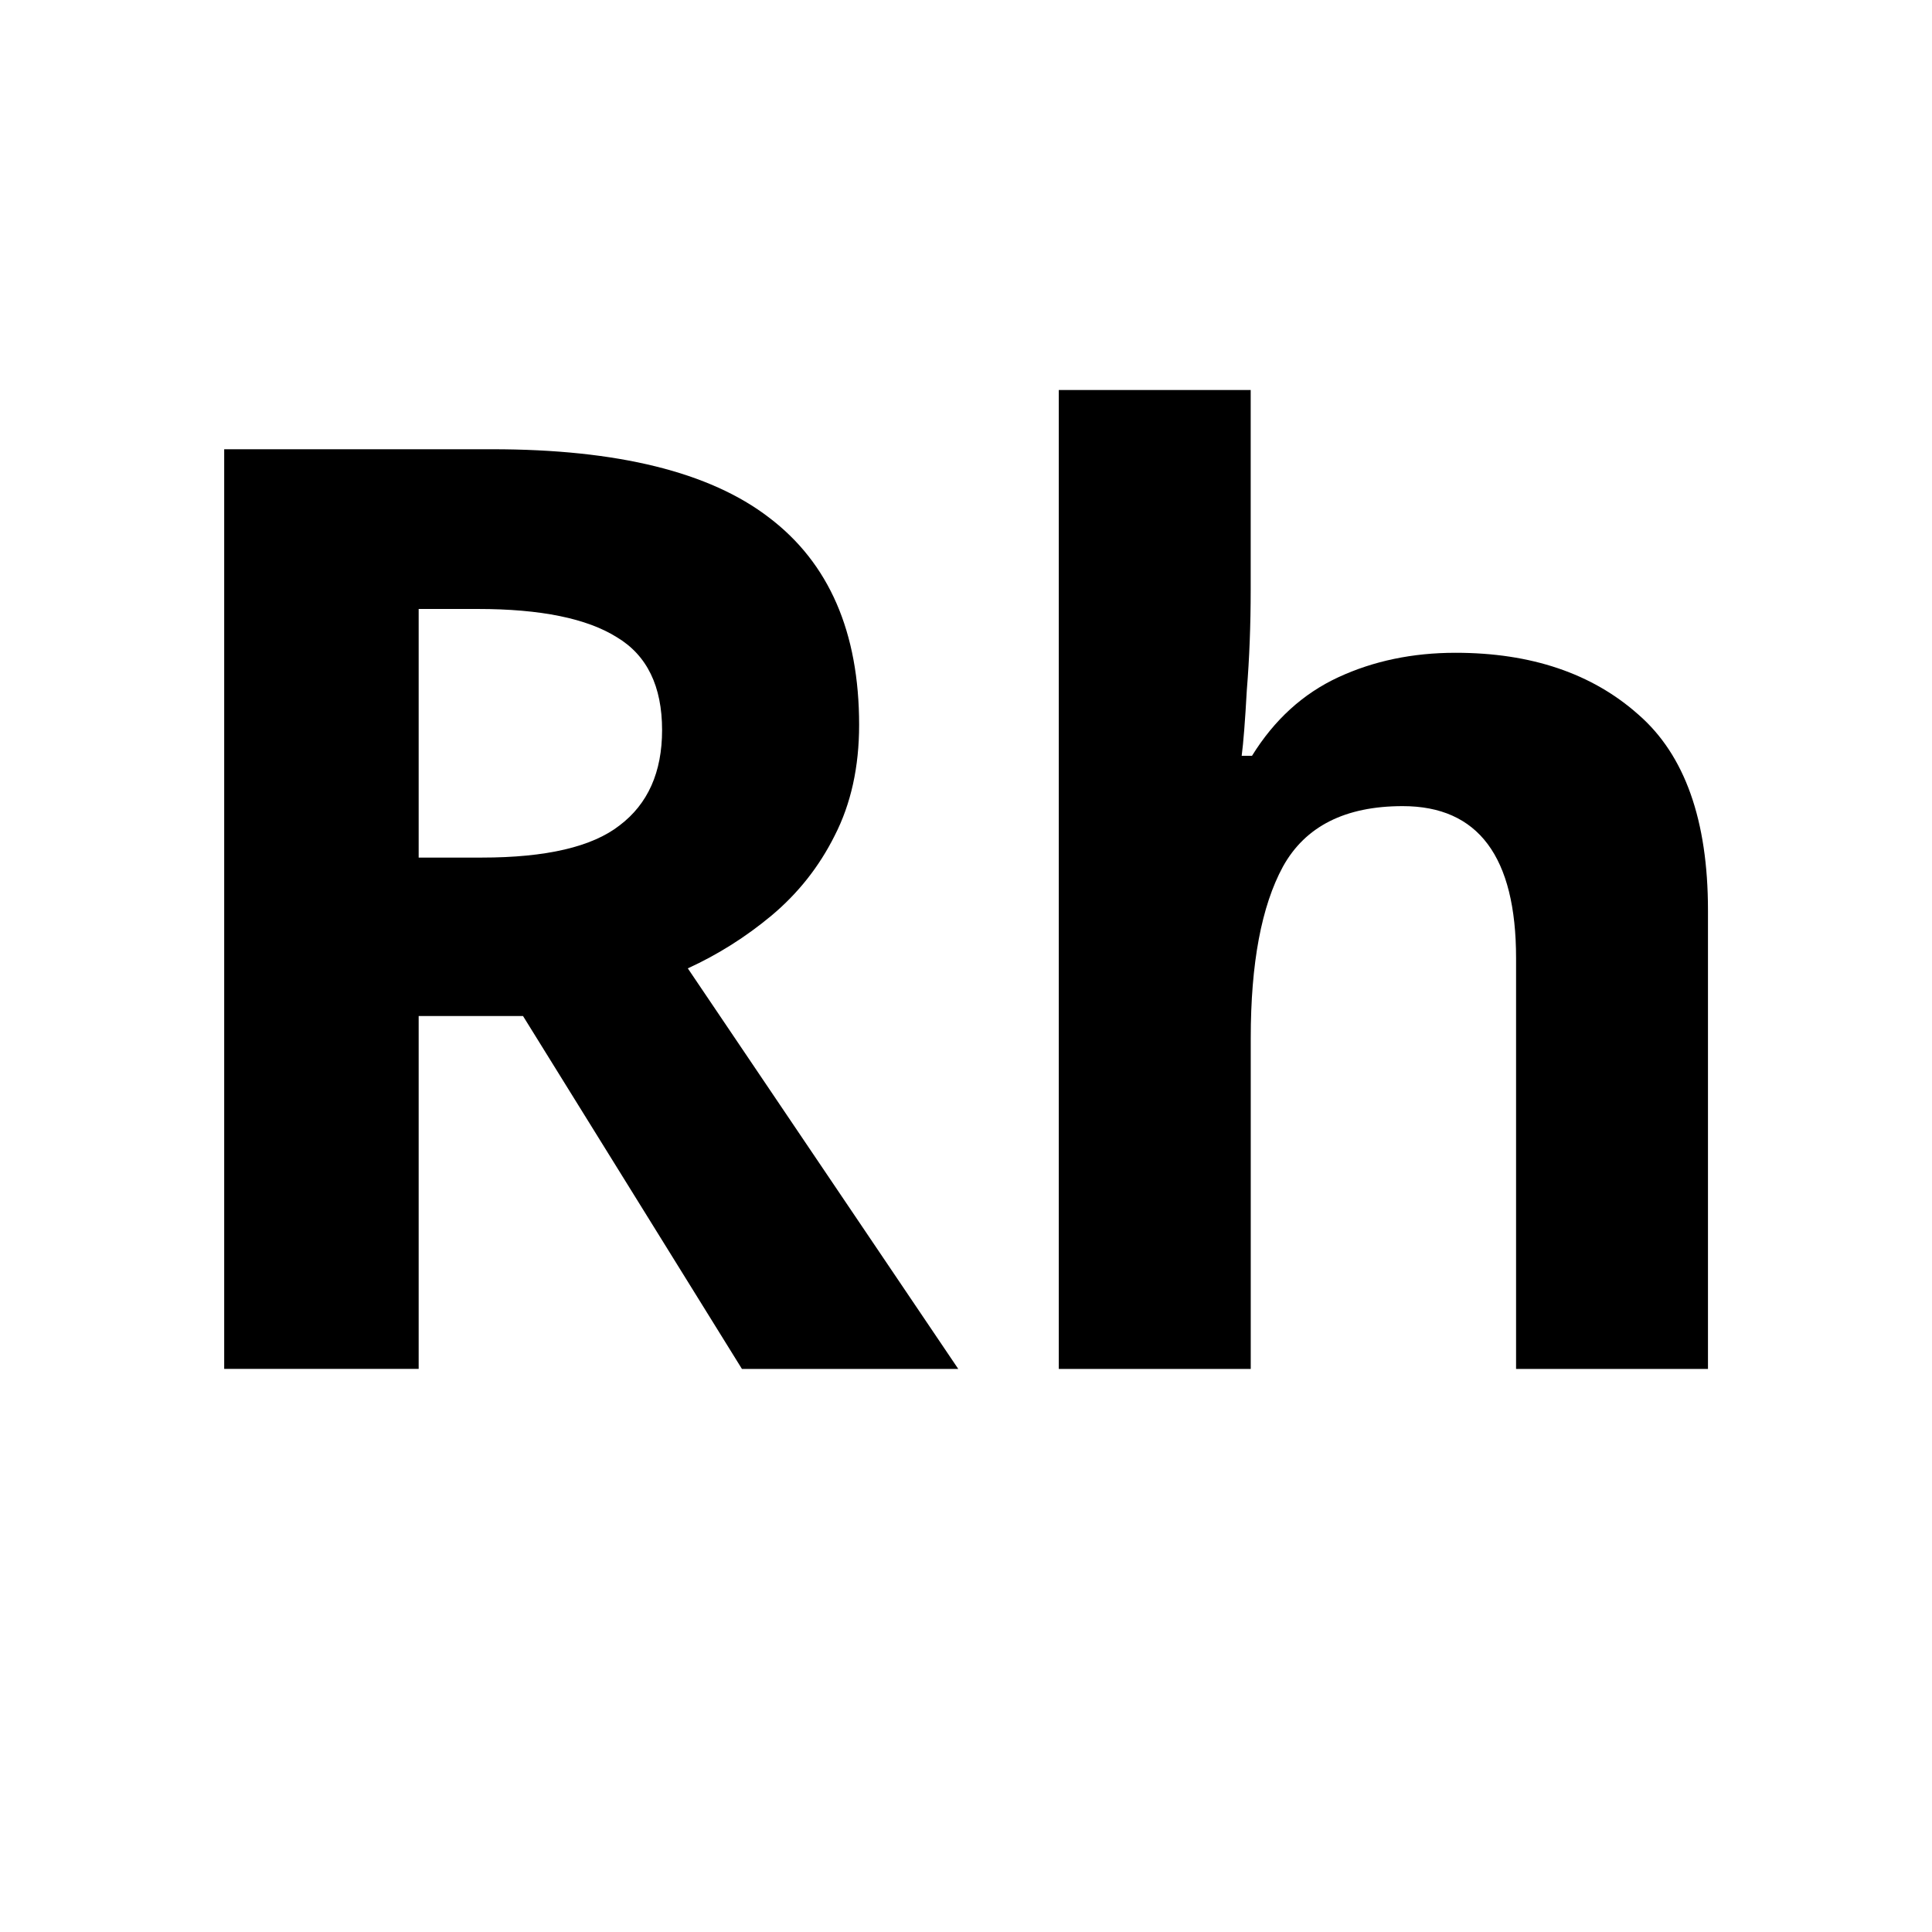 <?xml version="1.0" encoding="UTF-8" standalone="no"?>
<!-- Created with Inkscape (http://www.inkscape.org/) -->

<svg
   width="128"
   height="128"
   viewBox="0 0 33.867 33.867"
   version="1.1"
   id="svg5"
   inkscape:version="1.2.1 (9c6d41e410, 2022-07-14)"
   sodipodi:docname="rhodium.svg"
   xmlns:inkscape="http://www.inkscape.org/namespaces/inkscape"
   xmlns:sodipodi="http://sodipodi.sourceforge.net/DTD/sodipodi-0.dtd"
   xmlns="http://www.w3.org/2000/svg"
   xmlns:svg="http://www.w3.org/2000/svg">
  <sodipodi:namedview
     id="namedview7"
     pagecolor="#ffffff"
     bordercolor="#000000"
     borderopacity="0.25"
     inkscape:showpageshadow="2"
     inkscape:pageopacity="0.0"
     inkscape:pagecheckerboard="0"
     inkscape:deskcolor="#d1d1d1"
     inkscape:document-units="px"
     showgrid="false"
     showguides="true"
     inkscape:zoom="5.9651515"
     inkscape:cx="73.426467"
     inkscape:cy="69.067818"
     inkscape:window-width="1920"
     inkscape:window-height="1017"
     inkscape:window-x="-8"
     inkscape:window-y="-8"
     inkscape:window-maximized="1"
     inkscape:current-layer="layer2">
    <sodipodi:guide
       position="16.411,17.943"
       orientation="1,0"
       id="guide274"
       inkscape:locked="false" />
    <sodipodi:guide
       position="-1.242,17.411"
       orientation="0,-1"
       id="guide276"
       inkscape:locked="false" />
  </sodipodi:namedview>
  <defs
     id="defs2" />
  <g
     inkscape:groupmode="layer"
     id="layer2"
     inkscape:label="Layer 2"
     style="display:inline">
    <g
       aria-label="Rh"
       id="text114"
       style="font-size:22.578px;stroke-width:0.265">
      <path
         d="m 8.626,7.875 q 3.296,0 4.854,1.197 1.58,1.197 1.58,3.635 0,1.106 -0.429,1.942 -0.406,0.813 -1.106,1.4 -0.677,0.564 -1.468,0.926 l 4.741,7.022 H 13.006 L 9.168,17.81 H 7.339 v 6.186 H 3.93 V 7.875 Z M 8.378,10.675 H 7.339 v 4.358 h 1.106 q 1.693,0 2.416,-0.564 0.745,-0.564 0.745,-1.671 0,-1.151 -0.79,-1.626 -0.79,-0.497 -2.438,-0.497 z"
         style="font-weight:bold;-inkscape-font-specification:'sans-serif Bold';text-align:center;text-anchor:middle"
         id="path168" />
      <path
         d="m 21.924,6.837 v 3.5 q 0,0.926 -0.068,1.761 -0.045,0.813 -0.09,1.151 h 0.181 q 0.587,-0.948 1.513,-1.377 0.926,-0.429 2.055,-0.429 1.987,0 3.206,1.084 1.219,1.061 1.219,3.432 v 8.038 h -3.364 v -7.202 q 0,-2.664 -1.987,-2.664 -1.513,0 -2.1,1.061 -0.564,1.039 -0.564,3.003 v 5.802 H 18.56 V 6.837 Z"
         style="font-weight:bold;-inkscape-font-specification:'sans-serif Bold';text-align:center;text-anchor:middle"
         id="path170" />
    </g>
  </g>
</svg>
